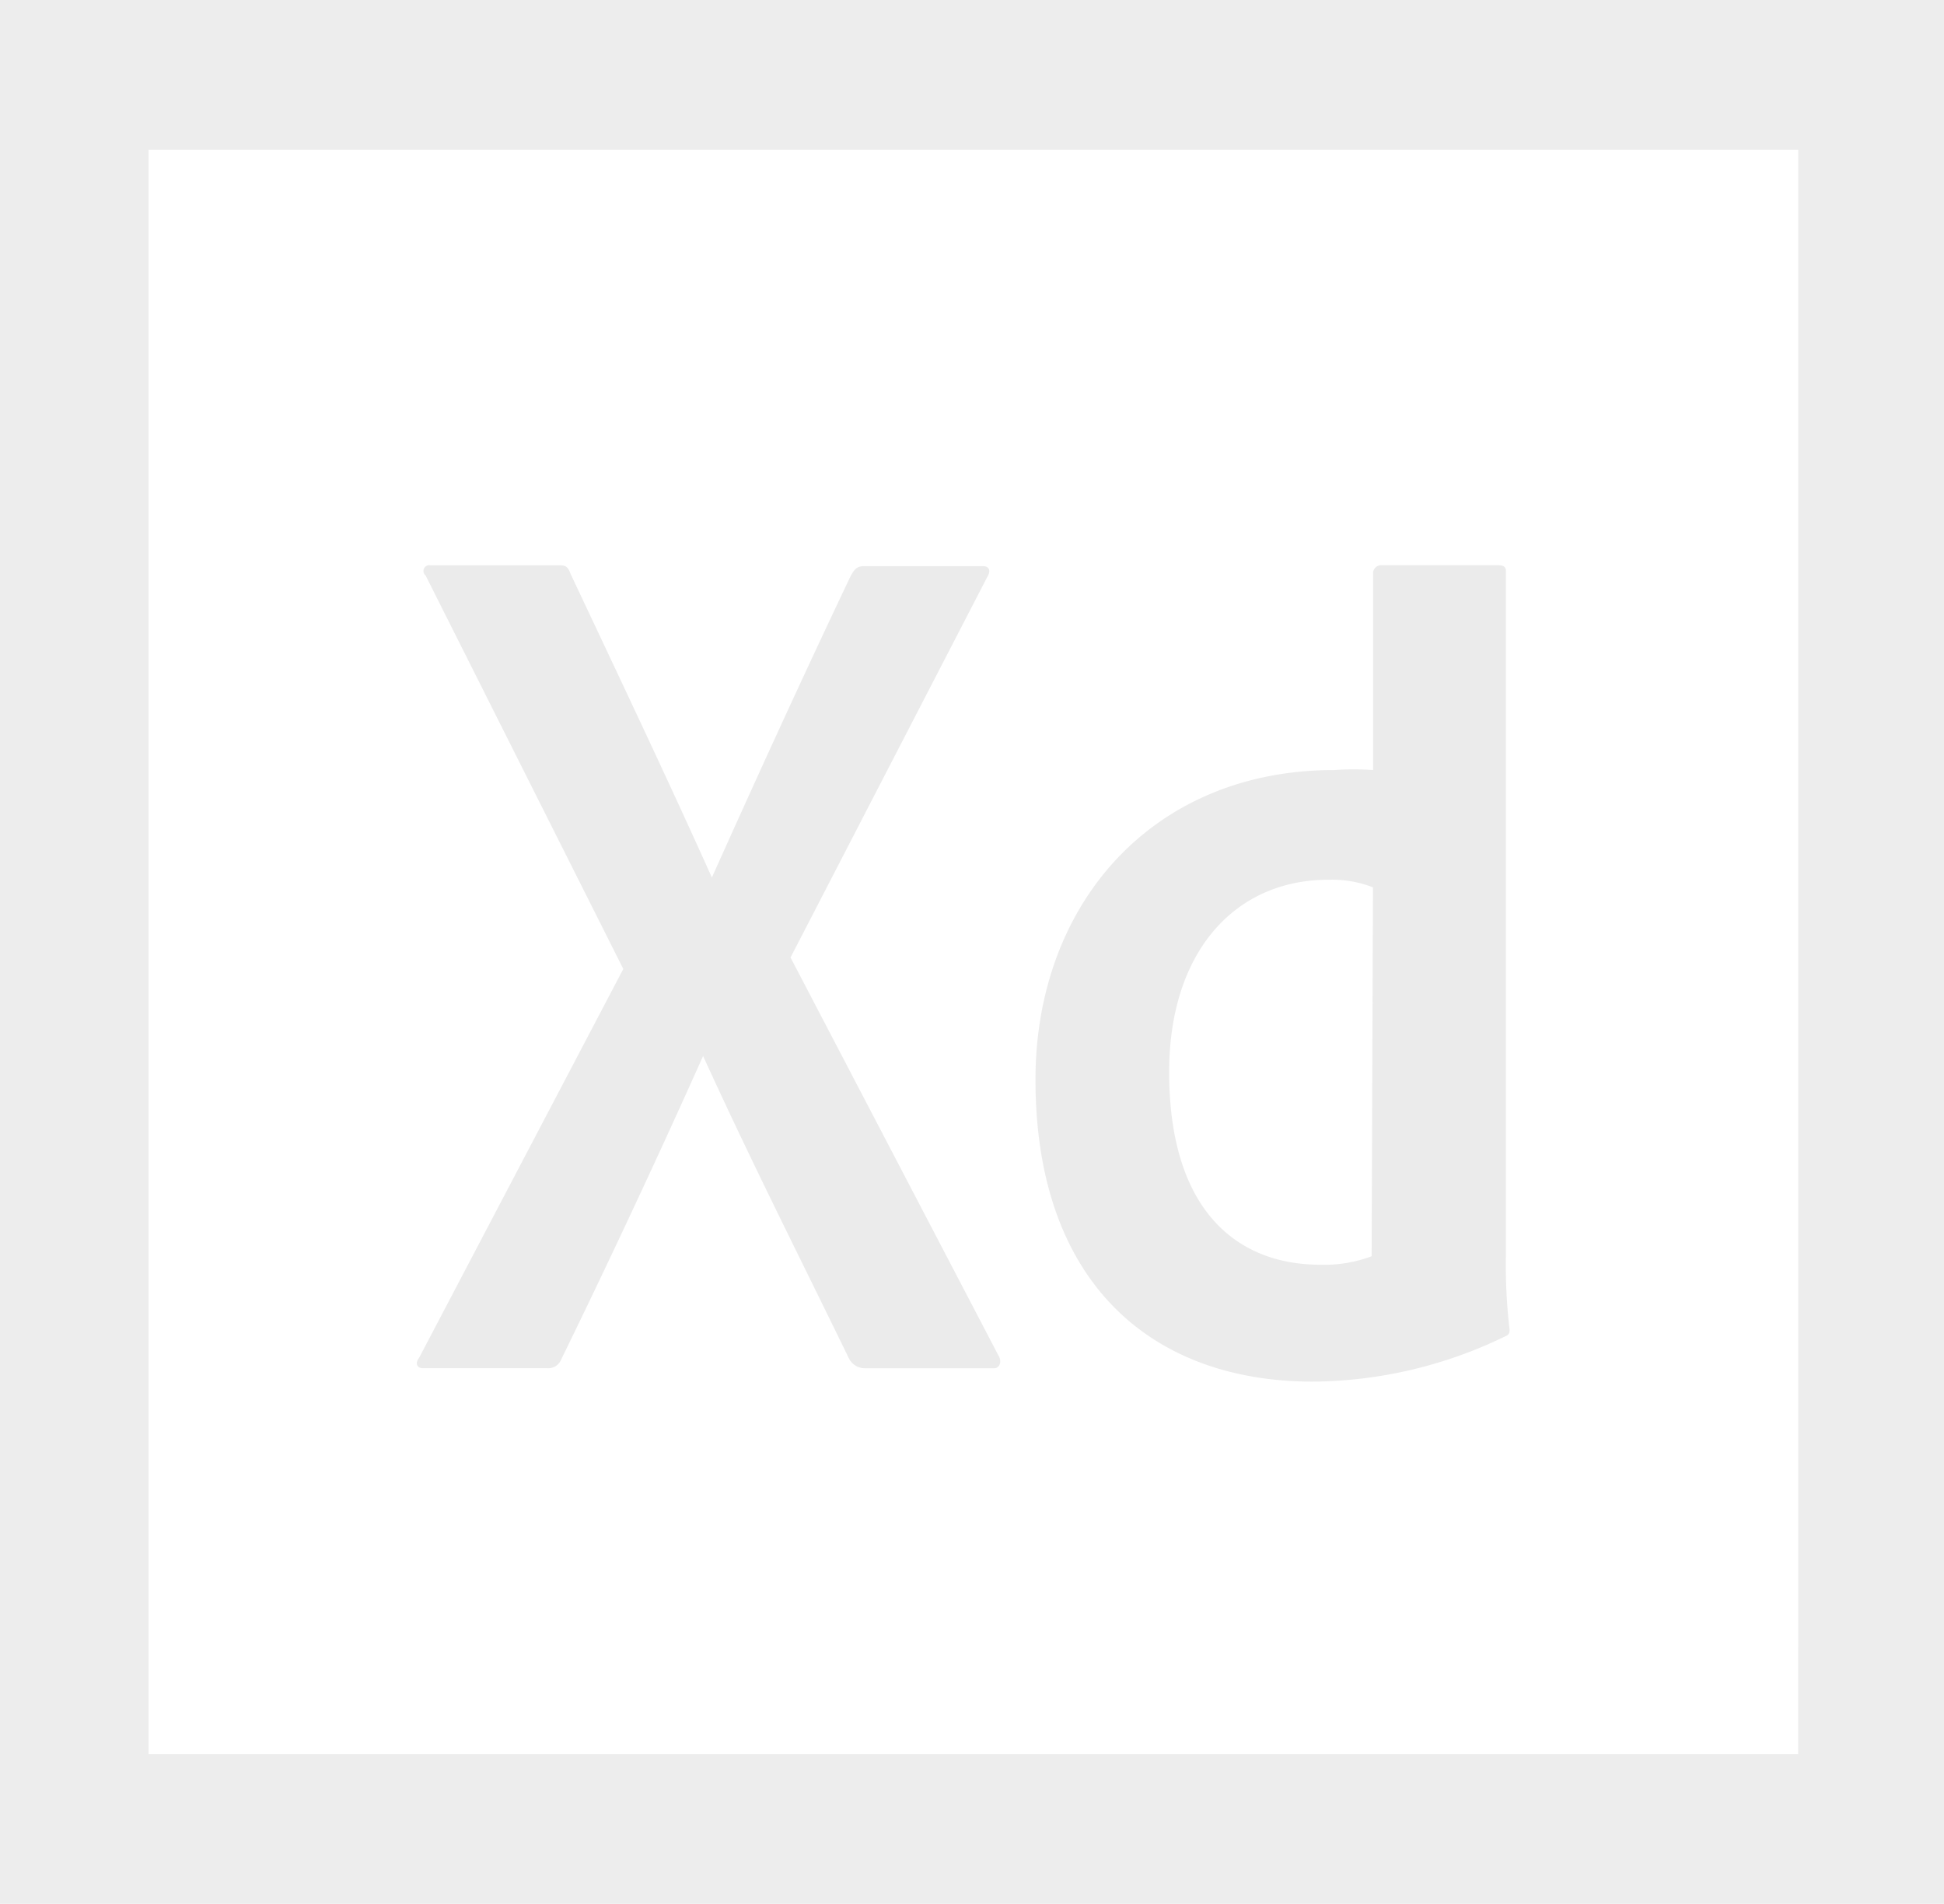 <svg xmlns="http://www.w3.org/2000/svg" width="88.24" height="86.4" viewBox="0 0 88.24 86.4">
  <defs>
    <style>
      .cls-1 {
        opacity: 0.1;
      }

      .cls-2 {
        fill: #444;
      }

      .cls-3 {
        fill: #333;
      }
    </style>
  </defs>
  <g id="Group_57" data-name="Group 57" class="cls-1" transform="translate(-898.83 -1328)">
    <path id="Path_138" data-name="Path 138" class="cls-2" d="M3,2.316v86.4h88.24V2.316Zm81.624,79.6H9.746V9.117h74.88Z" transform="translate(895.828 1325.684)"/>
    <path id="Path_137" data-name="Path 137" class="cls-3" d="M33.917,46.894c.162.283,0,.547-.2.547H27.823a.81.81,0,0,1-.709-.445c-2.166-4.454-4.433-8.928-6.62-13.725h0C18.47,37.8,16.223,42.6,14.037,47.076a.628.628,0,0,1-.607.364H7.8c-.344,0-.364-.263-.2-.466l9.272-17.653L7.9,11.467a.263.263,0,0,1,.2-.466h5.769c.344,0,.466,0,.607.385,2.126,4.514,4.352,9.191,6.417,13.786,2.024-4.514,4.17-9.211,6.3-13.685.162-.283.263-.445.607-.445h5.405c.263,0,.364.2.2.466L24.463,28.8ZM57.1,45.639c0,.2,0,.283-.263.385a20.244,20.244,0,0,1-8.664,2.024c-7.348,0-12.592-4.514-12.592-13.705,0-7.9,5.243-14.049,13.563-14.049a12.531,12.531,0,0,1,1.761,0V11.346A.364.364,0,0,1,51.245,11H56.59c.263,0,.344.1.344.263V42.339a24.819,24.819,0,0,0,.162,3.3ZM50.9,25.617a5.1,5.1,0,0,0-2.024-.344c-4.251,0-7.227,3.28-7.227,8.725,0,6.235,3.037,8.745,6.863,8.745a6.073,6.073,0,0,0,2.328-.385Z" transform="translate(910.25 1342.651)"/>
  </g>
</svg>
